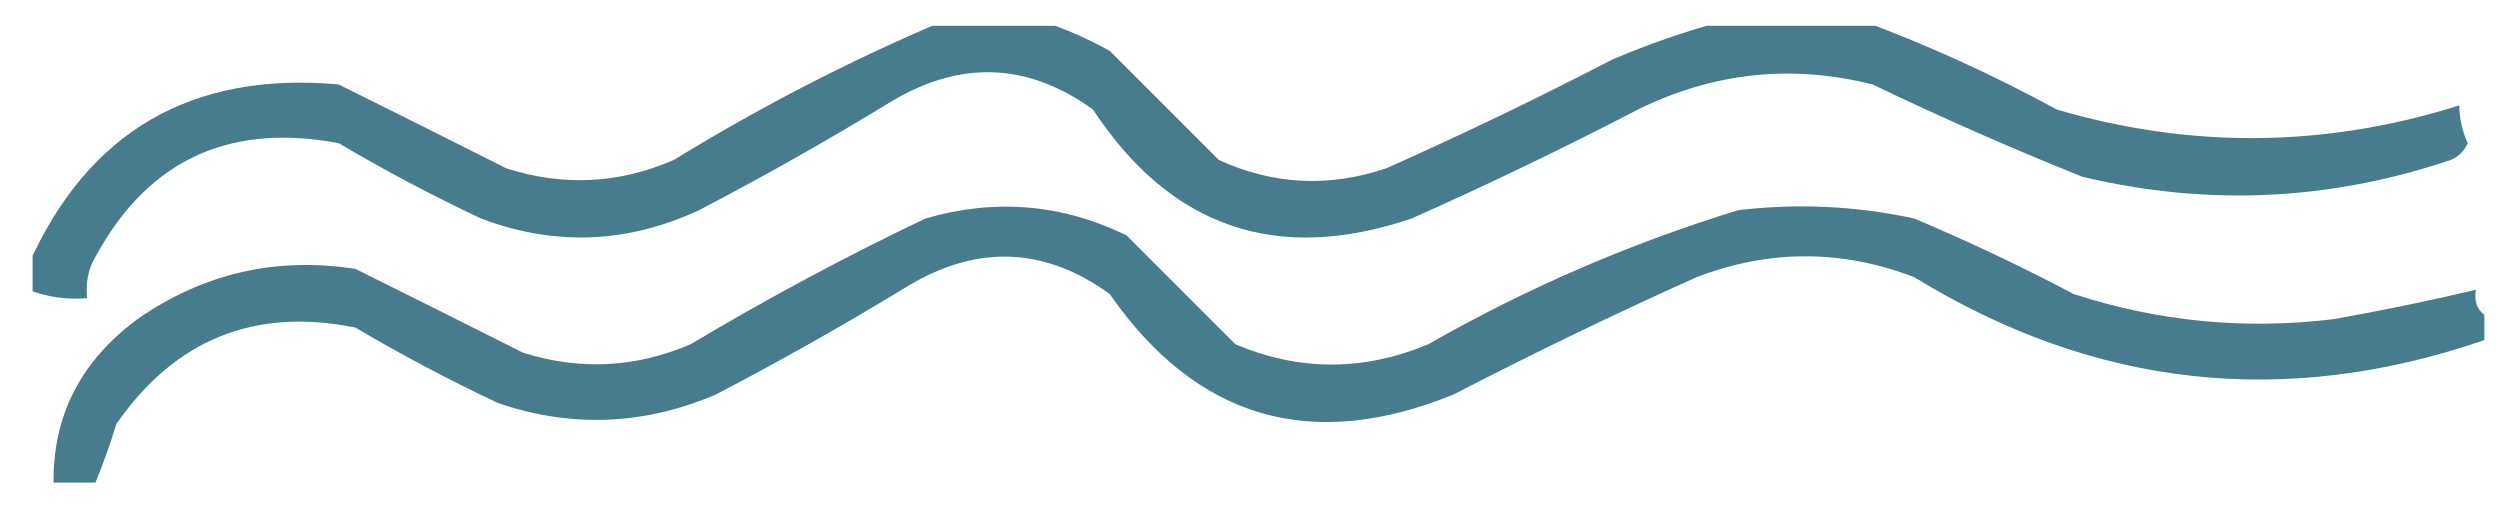 <svg width="48" height="10" viewBox="0 0 48 10" fill="none" xmlns="http://www.w3.org/2000/svg">
<g id="wave.svg" clip-path="url(#clip0_1_78)">
<g id="Group">
<path id="Vector" opacity="0.821" fill-rule="evenodd" clip-rule="evenodd" d="M18.089 0.414C18.733 0.414 19.376 0.414 20.02 0.414C20.451 0.552 20.88 0.74 21.308 0.978C22.005 1.675 22.702 2.372 23.4 3.07C24.446 3.55 25.519 3.603 26.618 3.231C28.081 2.58 29.53 1.882 30.964 1.139C31.663 0.843 32.361 0.602 33.056 0.414C33.968 0.414 34.88 0.414 35.792 0.414C37.048 0.881 38.282 1.444 39.493 2.104C42.075 2.86 44.65 2.833 47.218 2.024C47.221 2.275 47.275 2.516 47.379 2.748C47.314 2.9 47.207 3.007 47.057 3.07C44.727 3.857 42.367 3.964 39.976 3.392C38.616 2.846 37.275 2.256 35.953 1.621C34.394 1.23 32.892 1.391 31.447 2.104C30.013 2.848 28.564 3.545 27.101 4.196C24.519 5.07 22.48 4.373 20.986 2.104C19.742 1.205 18.454 1.151 17.123 1.943C15.915 2.681 14.681 3.379 13.422 4.035C12.044 4.676 10.649 4.73 9.237 4.196C8.3 3.755 7.388 3.272 6.501 2.748C4.337 2.342 2.754 3.119 1.754 5.081C1.675 5.29 1.648 5.504 1.673 5.725C1.279 5.758 0.903 5.704 0.547 5.564C0.547 5.403 0.547 5.242 0.547 5.081C1.692 2.523 3.677 1.369 6.501 1.621C7.571 2.152 8.644 2.689 9.72 3.231C10.813 3.583 11.886 3.529 12.939 3.07C14.606 2.048 16.323 1.163 18.089 0.414Z" fill="#1F6076"/>
</g>
<g id="Group_2">
<path id="Vector_2" opacity="0.821" fill-rule="evenodd" clip-rule="evenodd" d="M47.7 6.047C47.7 6.208 47.7 6.369 47.7 6.53C43.865 7.848 40.217 7.446 36.756 5.323C35.362 4.787 33.968 4.787 32.572 5.323C30.991 6.033 29.436 6.784 27.905 7.576C25.174 8.687 22.975 8.043 21.306 5.645C20.063 4.745 18.775 4.692 17.444 5.484C16.236 6.222 15.002 6.919 13.742 7.576C12.359 8.165 10.964 8.219 9.558 7.737C8.621 7.295 7.709 6.812 6.822 6.289C4.893 5.898 3.364 6.515 2.235 8.139C2.116 8.526 1.982 8.901 1.833 9.266C1.565 9.266 1.297 9.266 1.028 9.266C1.015 7.978 1.552 6.932 2.638 6.128C3.9 5.249 5.295 4.927 6.822 5.162C7.892 5.693 8.965 6.229 10.041 6.771C11.132 7.116 12.204 7.062 13.259 6.61C14.724 5.736 16.226 4.931 17.766 4.196C19.099 3.807 20.386 3.914 21.628 4.518C22.326 5.216 23.023 5.913 23.72 6.61C24.948 7.129 26.181 7.129 27.422 6.61C29.311 5.532 31.296 4.673 33.377 4.035C34.514 3.9 35.641 3.954 36.756 4.196C37.795 4.635 38.814 5.118 39.814 5.645C41.437 6.174 43.1 6.335 44.803 6.128C45.723 5.965 46.635 5.777 47.539 5.564C47.501 5.772 47.554 5.933 47.7 6.047Z" fill="#1F6076"/>
</g>
</g>
<defs>
<clipPath id="clip0_1_78">
<rect width="47.154" height="8.852" fill="white" transform="translate(0.626 0.495)"/>
</clipPath>
</defs>
</svg>
